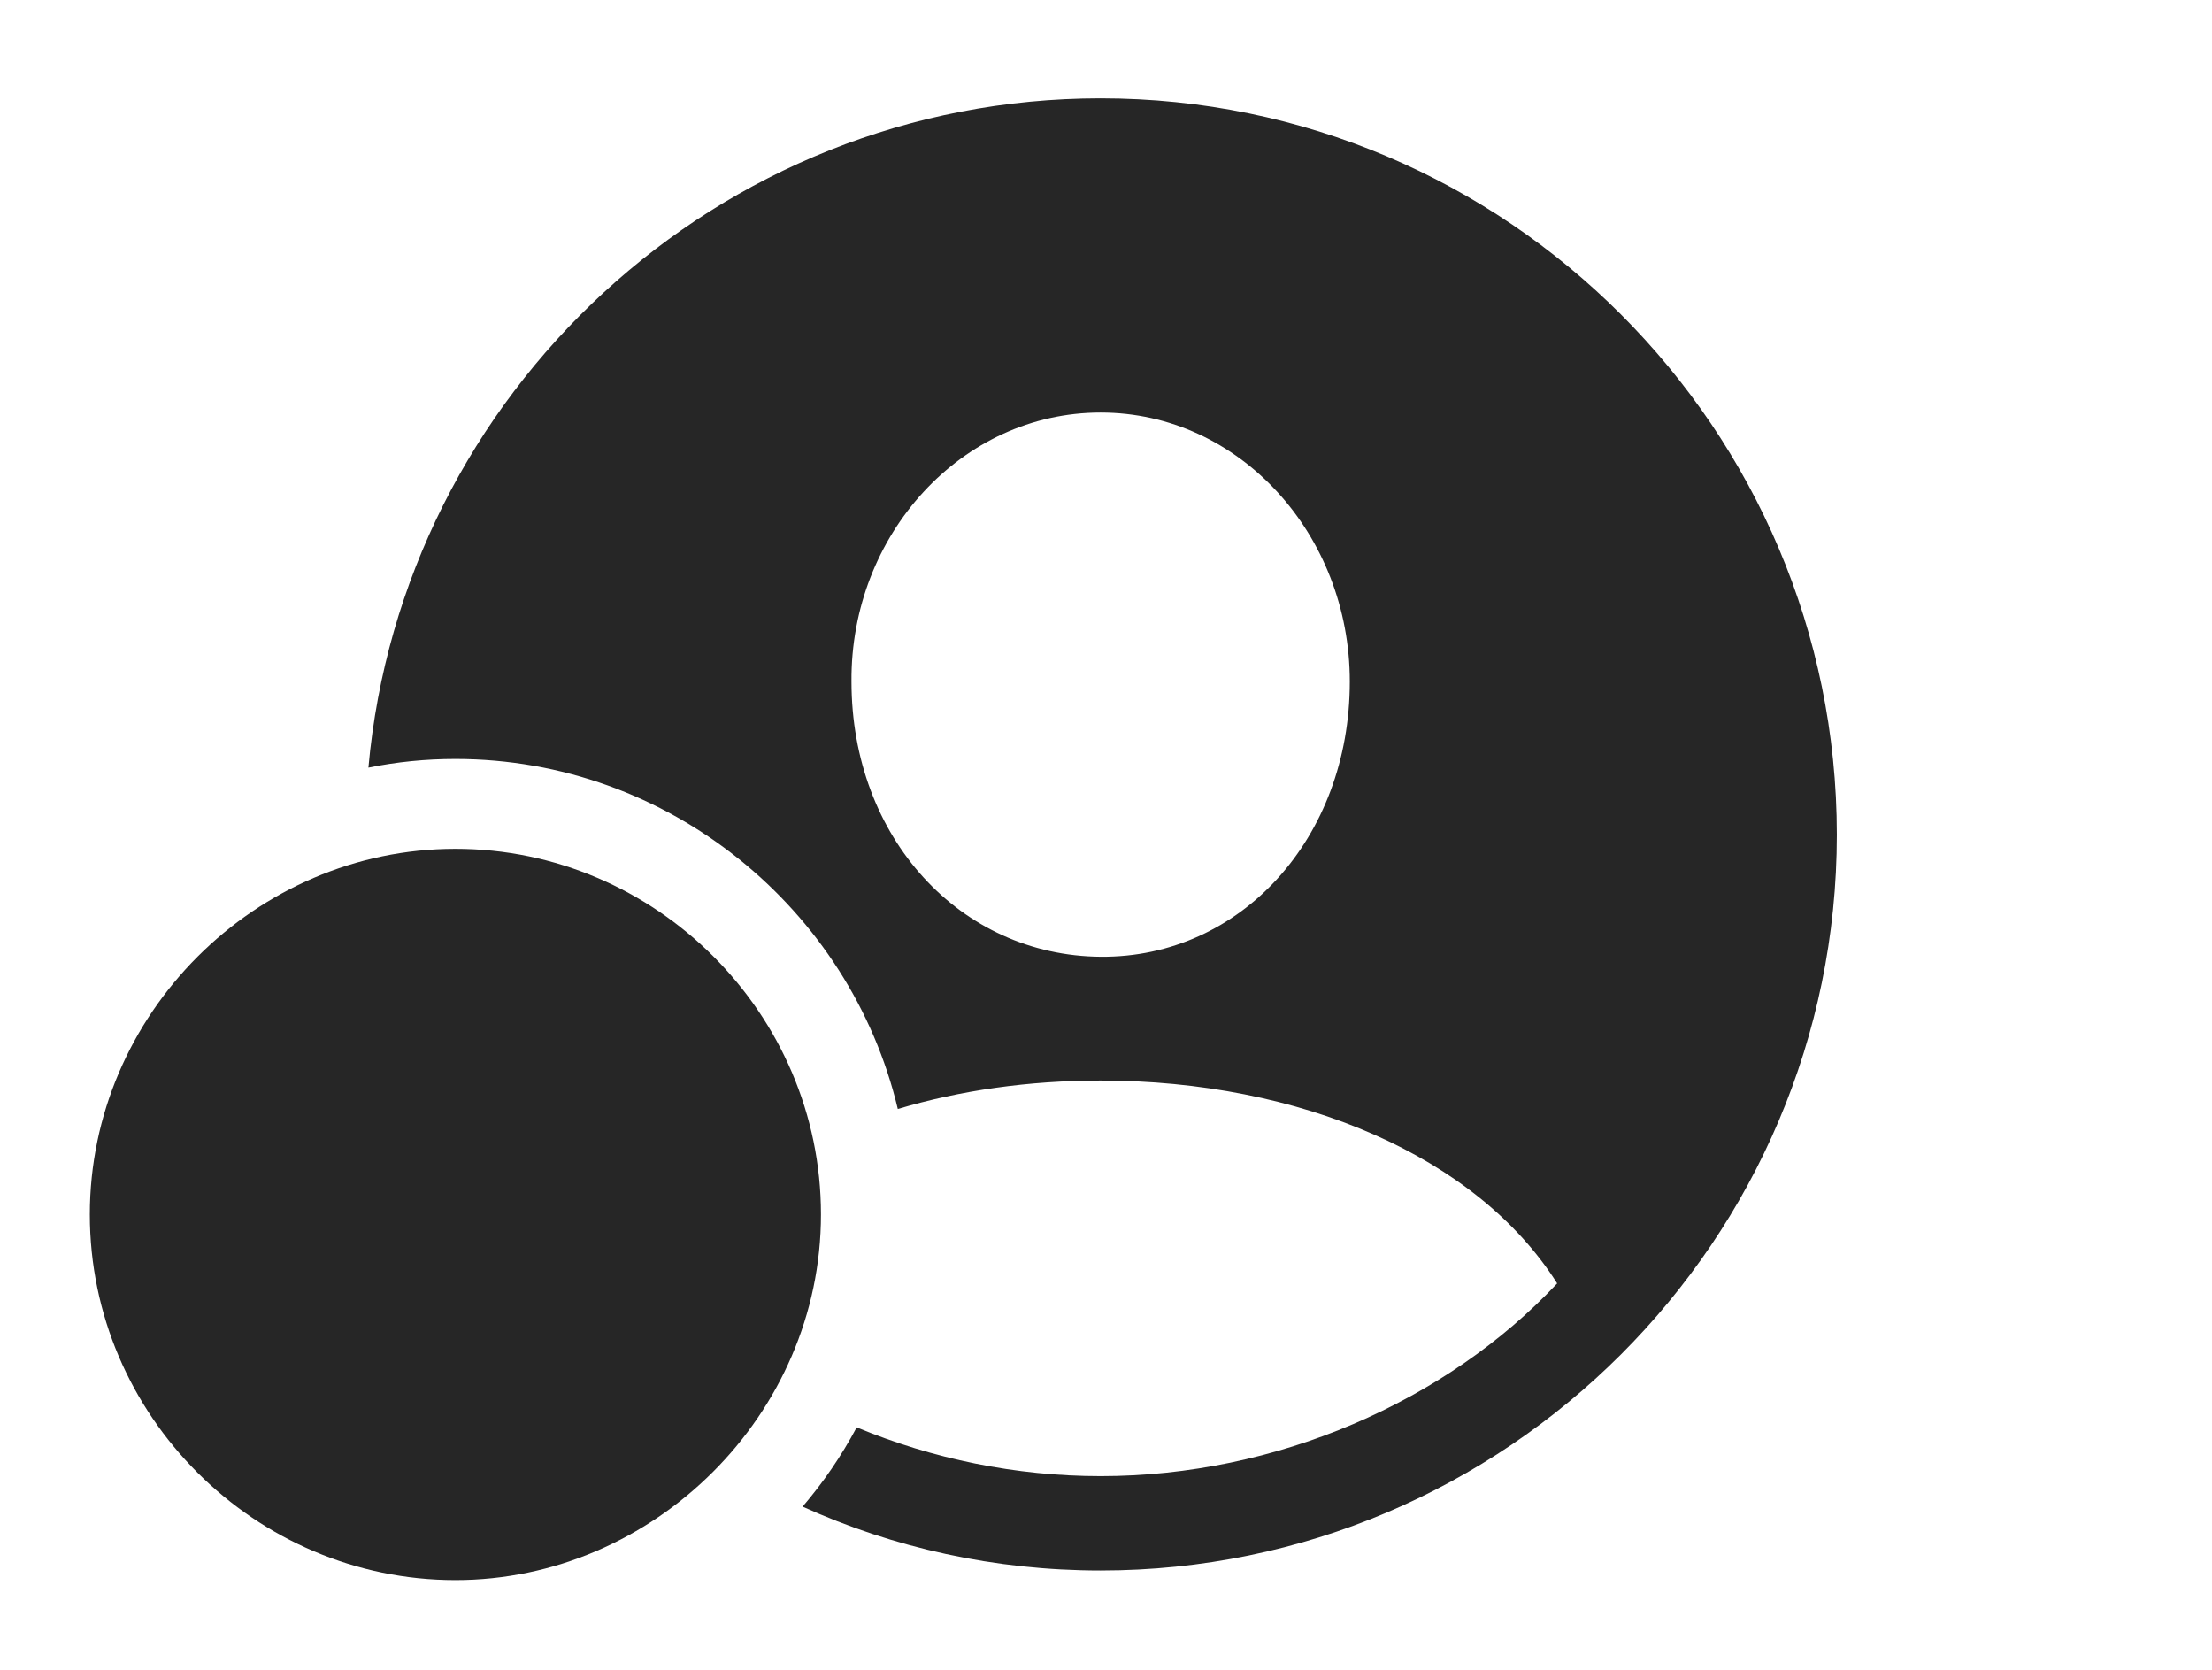 <?xml version="1.0" encoding="UTF-8"?>
<!--Generator: Apple Native CoreSVG 326-->
<!DOCTYPE svg
PUBLIC "-//W3C//DTD SVG 1.1//EN"
       "http://www.w3.org/Graphics/SVG/1.1/DTD/svg11.dtd">
<svg version="1.1" xmlns="http://www.w3.org/2000/svg" xmlns:xlink="http://www.w3.org/1999/xlink" viewBox="0 0 76.465 57.715">
 <g>
  <rect height="57.715" opacity="0" width="76.465" x="0" y="0"/>
  <path d="M63.496 28.848C63.496 42.852 52.07 54.277 38.047 54.277C34.38 54.277 30.889 53.494 27.744 52.069C28.463 51.23 29.091 50.311 29.614 49.33C32.233 50.418 35.113 51.016 38.047 51.016C44.121 51.016 50 48.438 53.828 44.355C51.055 39.961 44.922 37.344 38.047 37.344C35.564 37.344 33.187 37.684 31.036 38.327C29.388 31.412 23.122 26.23 15.742 26.23C14.714 26.23 13.708 26.331 12.735 26.53C13.9 13.585 24.824 3.398 38.047 3.398C52.07 3.398 63.496 14.824 63.496 28.848ZM29.434 23.555C29.434 28.965 33.203 33.027 38.047 33.066C42.891 33.105 46.66 28.965 46.66 23.555C46.66 18.477 42.852 14.258 38.047 14.258C33.242 14.258 29.395 18.477 29.434 23.555Z" fill="black" fill-opacity="0.85"/>
  <path d="M15.742 54.609C22.598 54.609 28.379 48.887 28.379 41.973C28.379 35.039 22.676 29.336 15.742 29.336C8.828 29.336 3.105 35.059 3.105 41.973C3.105 48.926 8.828 54.609 15.742 54.609Z" fill="black" fill-opacity="0.85"/>
 </g>
</svg>
